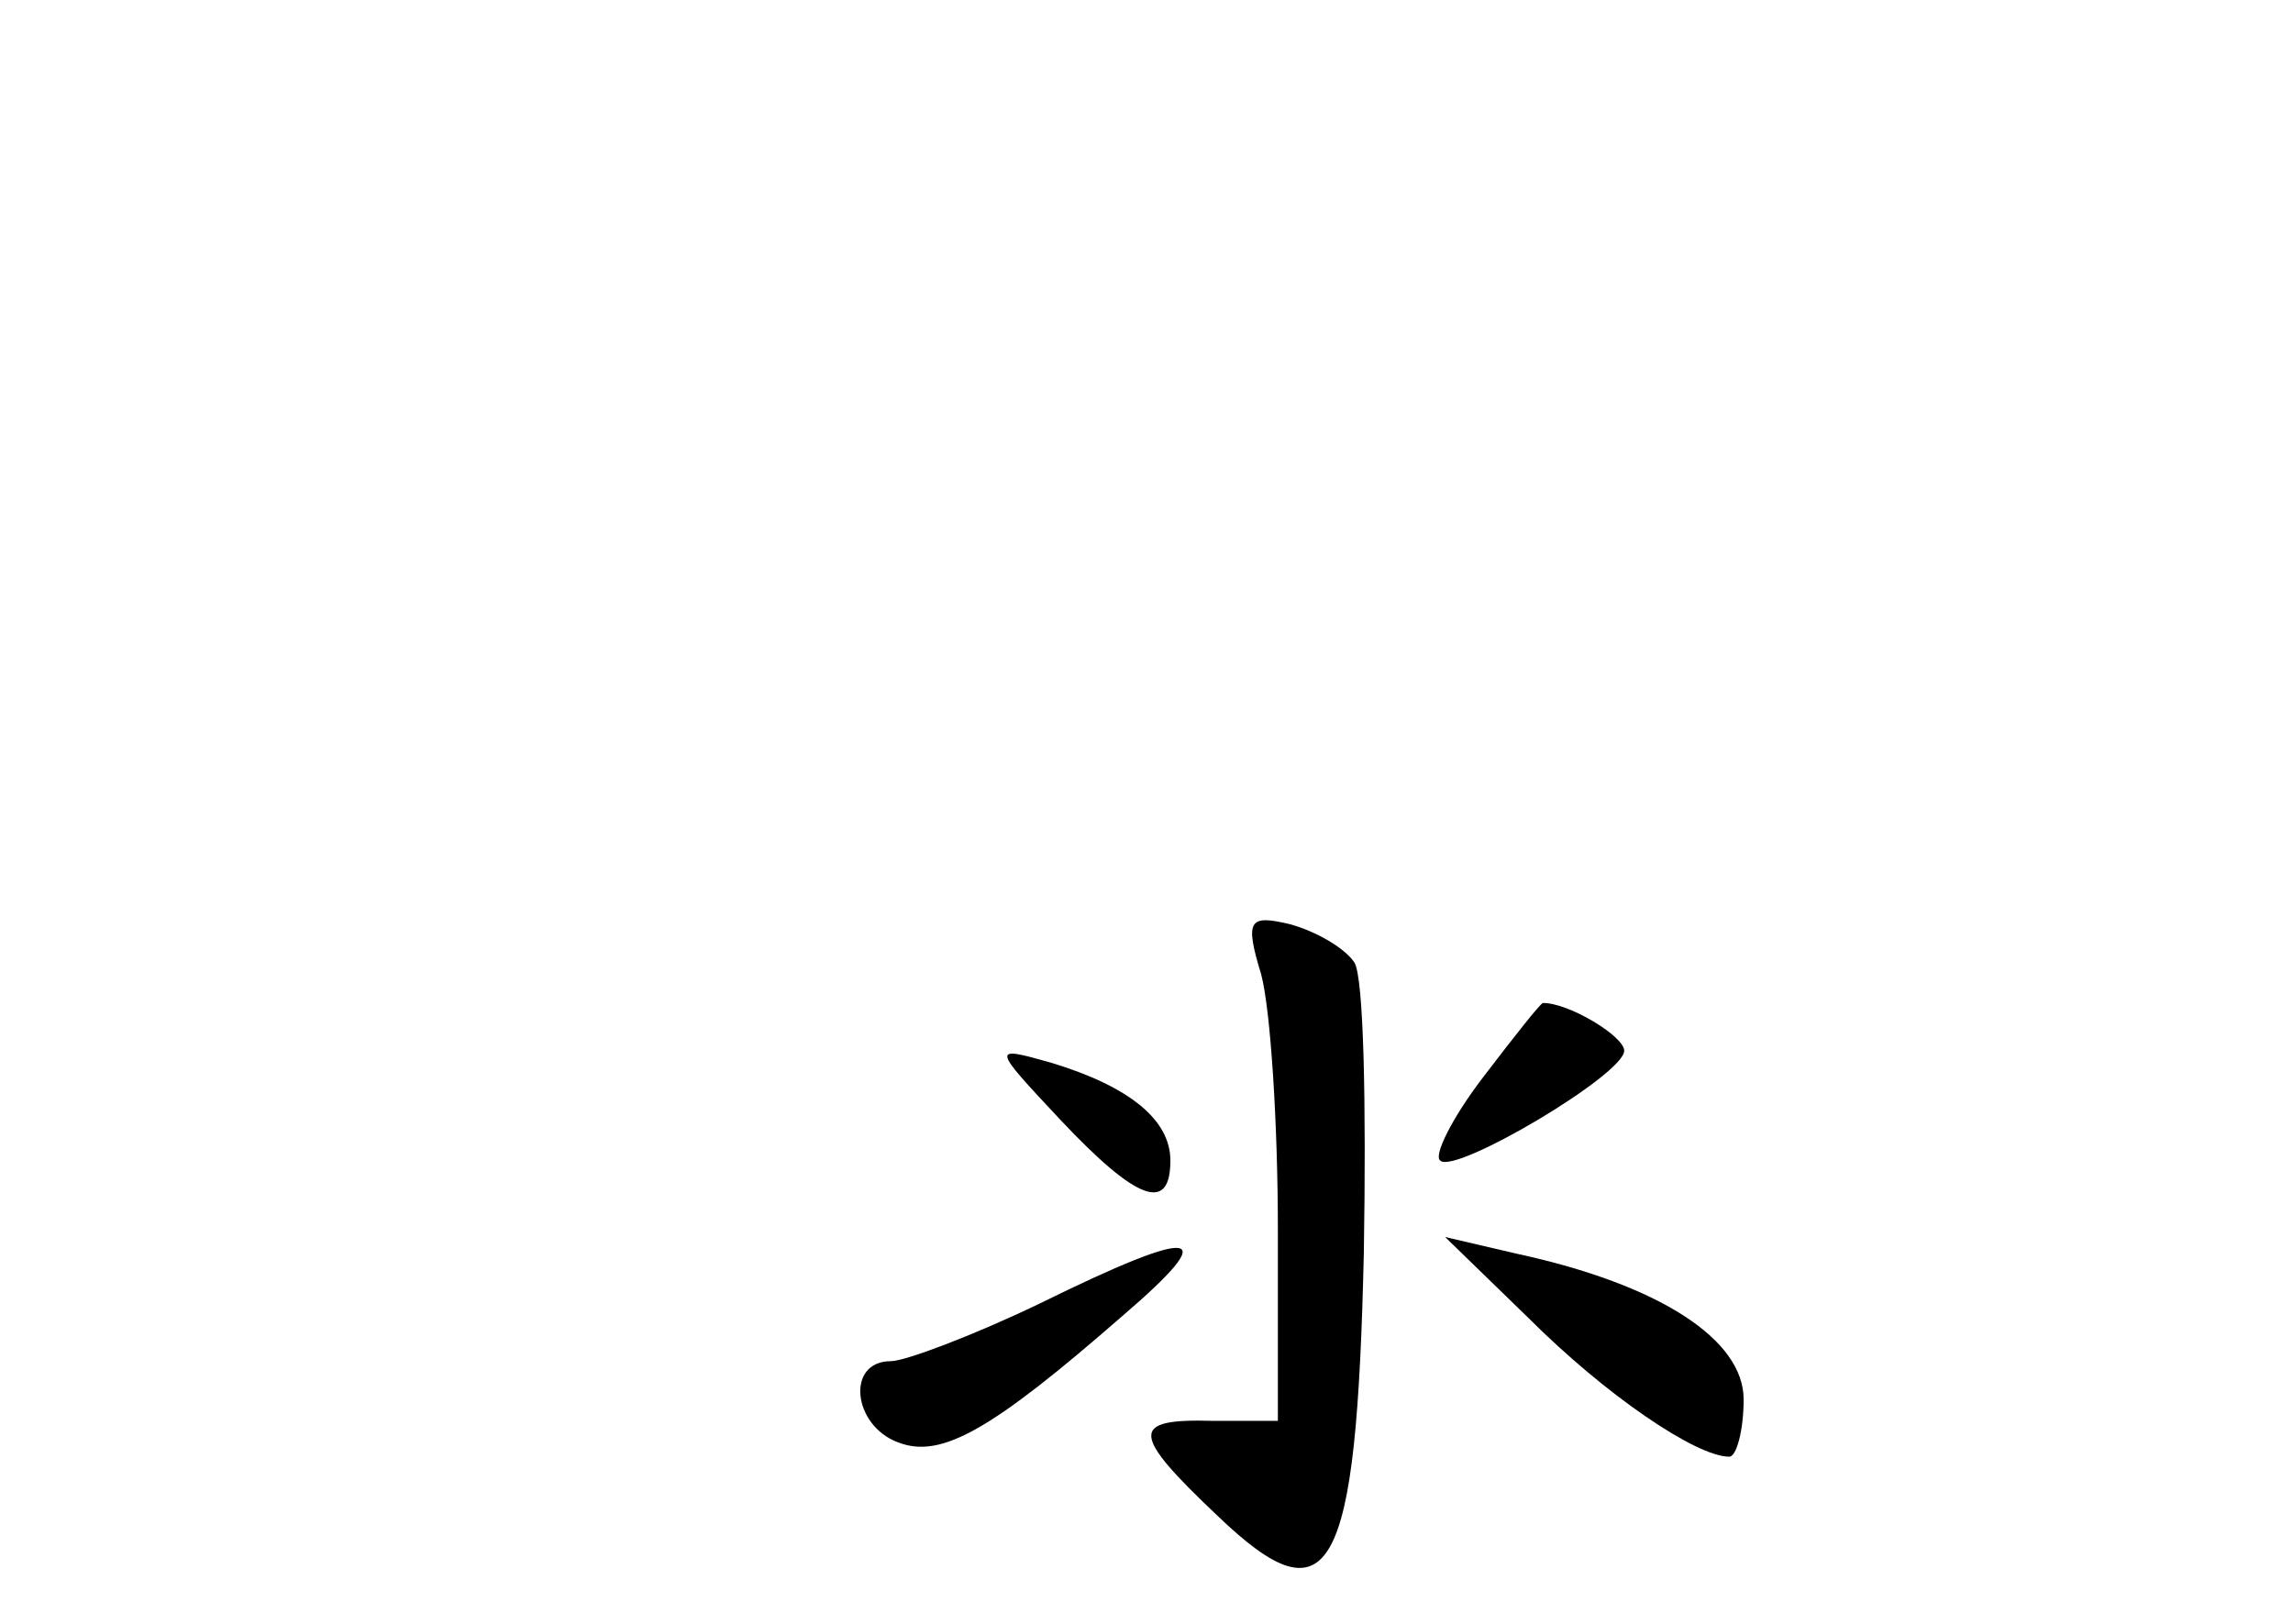 <?xml version="1.0" standalone="no"?>
<!DOCTYPE svg PUBLIC "-//W3C//DTD SVG 20010904//EN"
 "http://www.w3.org/TR/2001/REC-SVG-20010904/DTD/svg10.dtd">
<svg version="1.0" xmlns="http://www.w3.org/2000/svg"
 width="96pt" height="68pt" viewBox="0 0 96 68"
 preserveAspectRatio="xMidYMid meet">
<g transform="translate(0,68) scale(0.1,-0.1)"
fill="#000000" stroke="none">
<path d="M528 272 c4 -15 7 -63 7 -107 l0 -80 -27 0 c-35 1 -35 -5 2 -40 47
-45 58 -25 61 111 1 61 0 115 -4 121 -4 6 -16 13 -27 16 -17 4 -19 2 -12 -21z"/>
<path d="M621 229 c-13 -17 -21 -33 -18 -35 6 -6 77 36 77 46 0 6 -23 20 -34
20 -1 0 -12 -14 -25 -31z"/>
<path d="M444 211 c32 -34 46 -39 46 -17 0 17 -17 31 -50 41 -25 7 -25 7 4
-24z"/>
<path d="M435 134 c-27 -13 -56 -24 -62 -24 -19 0 -16 -27 3 -34 18 -7 39 5
94 53 42 36 32 38 -35 5z"/>
<path d="M640 128 c32 -32 70 -58 84 -58 3 0 6 11 6 24 0 25 -35 48 -95 61
l-30 7 35 -34z"/>
</g>
</svg>
